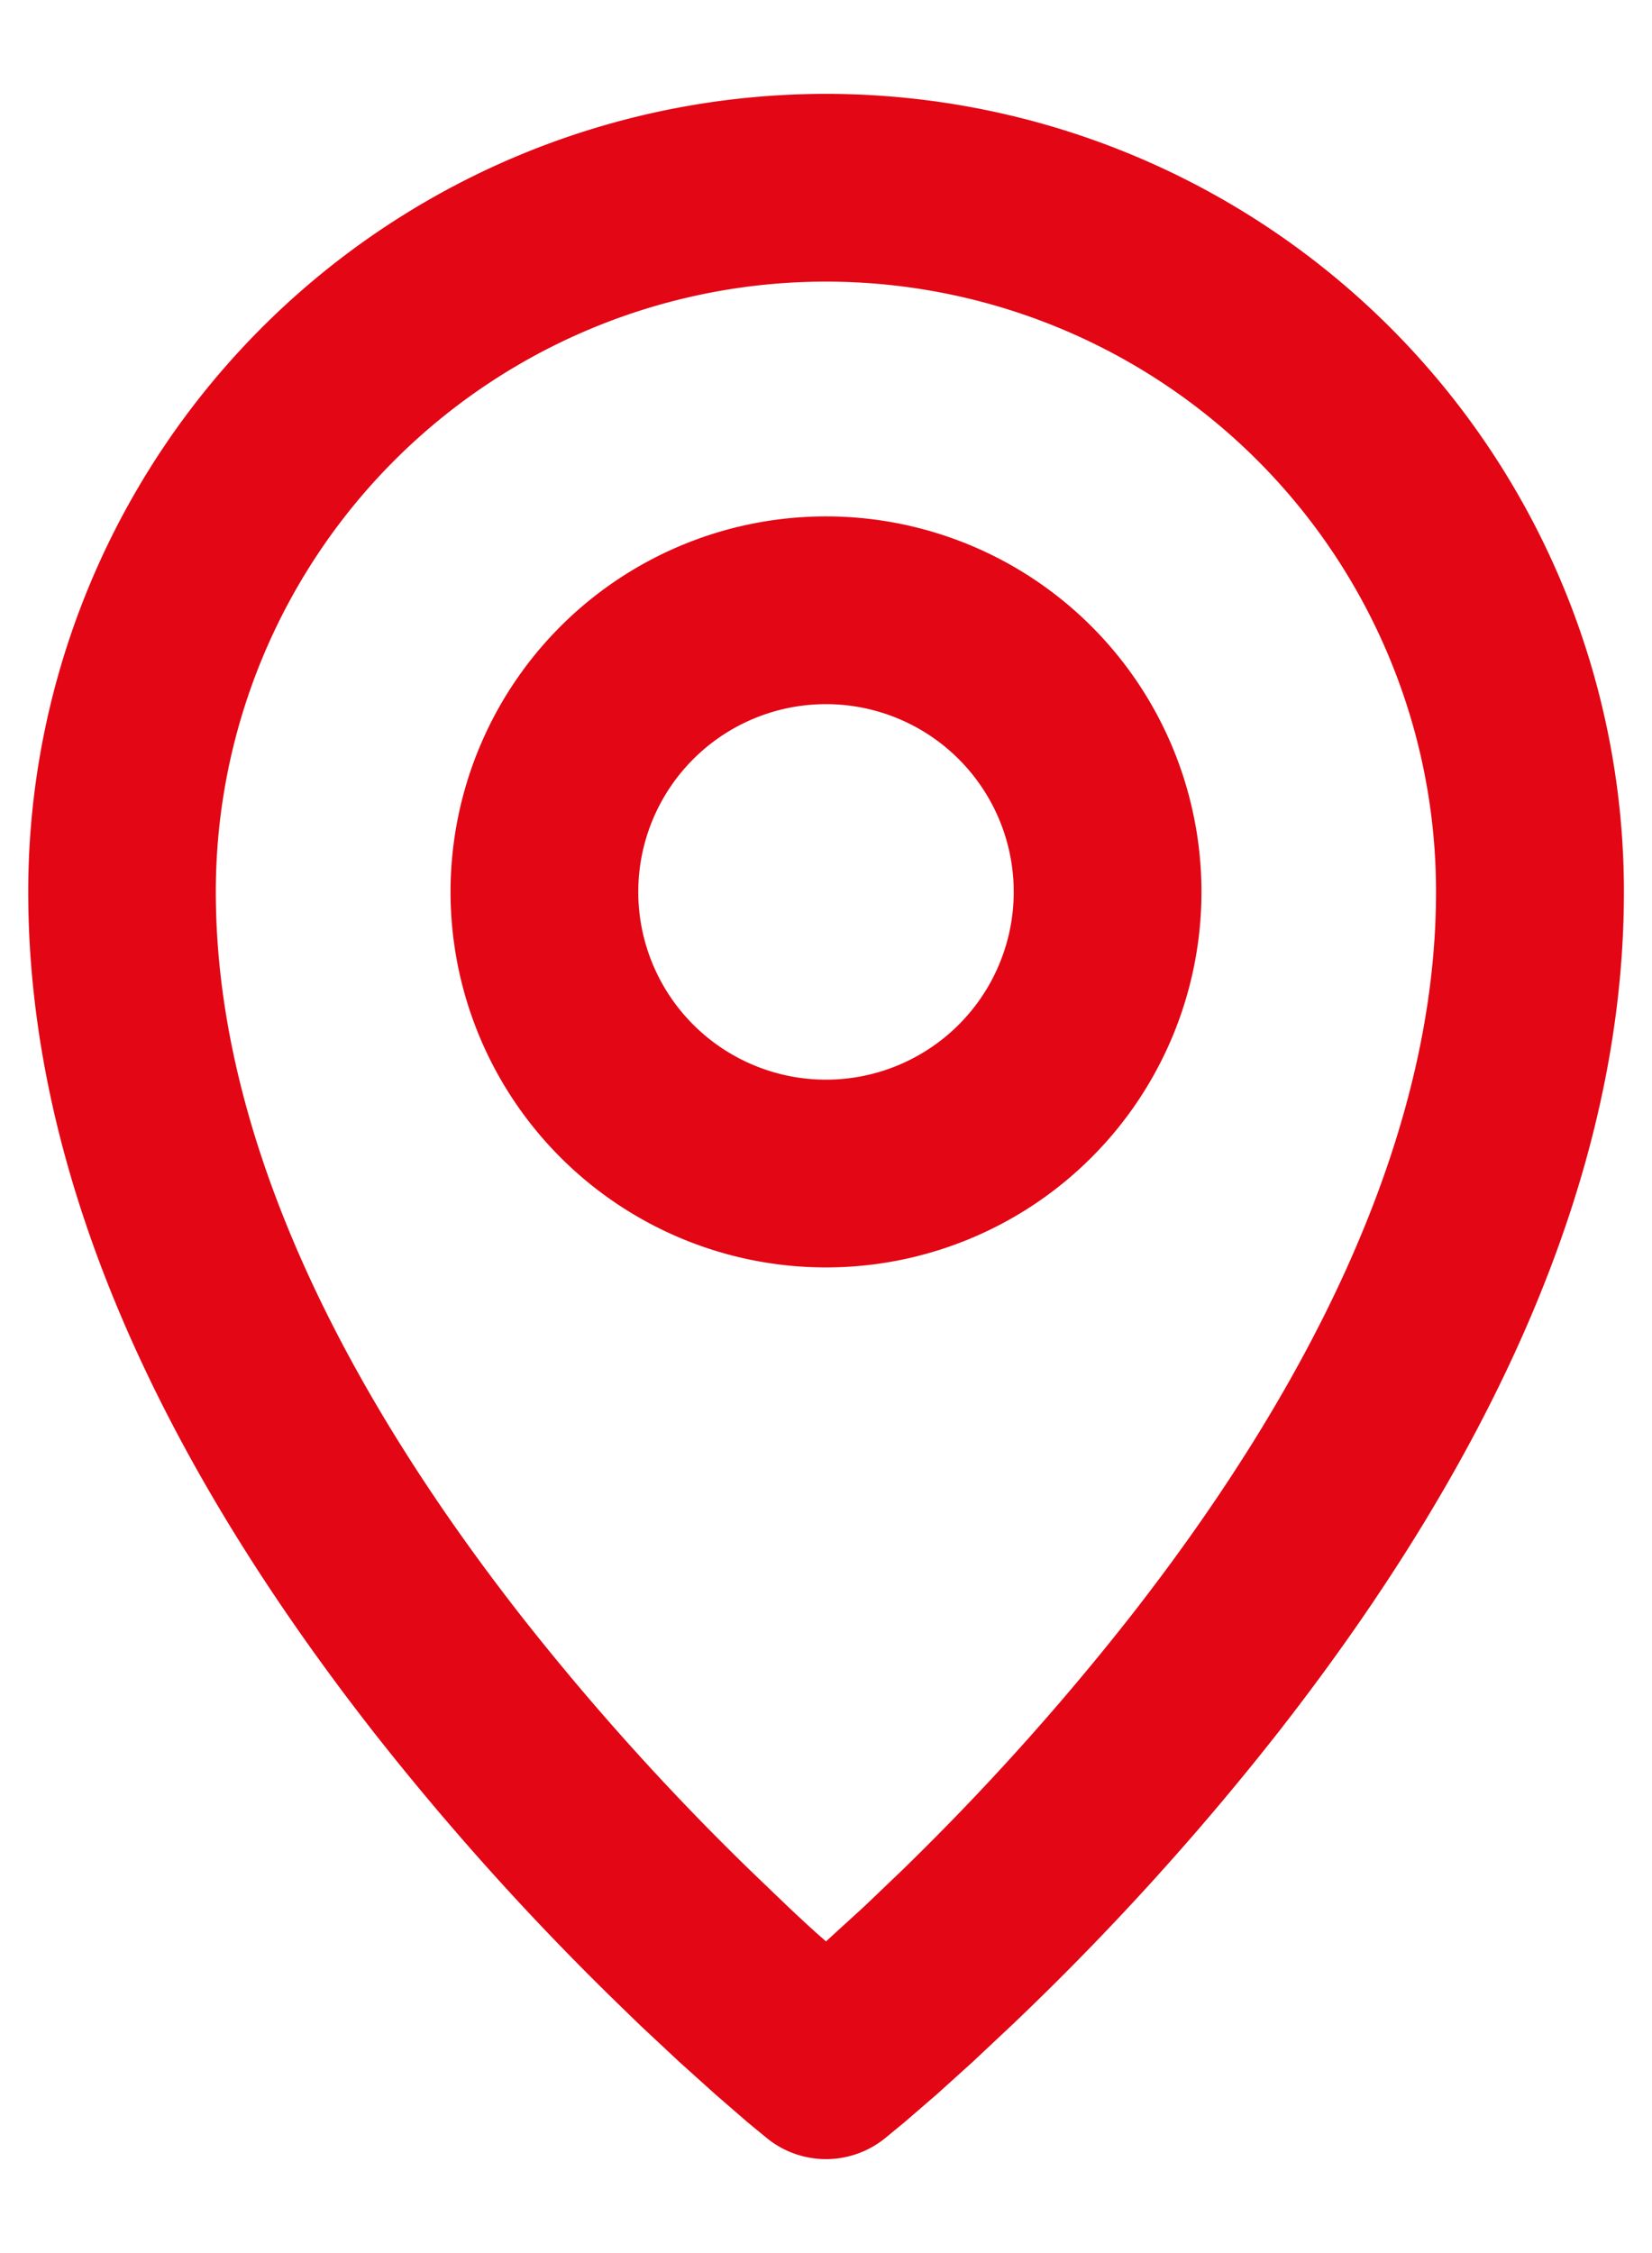 <svg width="11" height="15" fill="none" xmlns="http://www.w3.org/2000/svg"><path d="M5.5.625a5.312 5.312 0 015.313 5.313c0 1.865-.862 3.752-2.301 5.594a18.254 18.254 0 01-1.774 1.95l-.262.246-.238.215-.213.184-.13.107a.625.625 0 01-.785.004l-.136-.112-.212-.184-.238-.214-.262-.245-.138-.134a18.255 18.255 0 01-1.636-1.817C1.048 9.69.188 7.803.188 5.937A5.312 5.312 0 015.5.625zm0 1.25a4.062 4.062 0 00-4.063 4.063c0 1.535.752 3.182 2.036 4.824a17.04 17.04 0 001.524 1.692l.251.241c.083.078.166.156.252.23l.252-.23.251-.24a17.04 17.04 0 001.524-1.693c1.284-1.642 2.035-3.29 2.035-4.825A4.062 4.062 0 005.5 1.875zm0 1.563a2.5 2.5 0 110 5 2.5 2.5 0 010-5zm0 1.25a1.25 1.25 0 100 2.5 1.25 1.25 0 000-2.5z" fill="#E30614"/></svg>